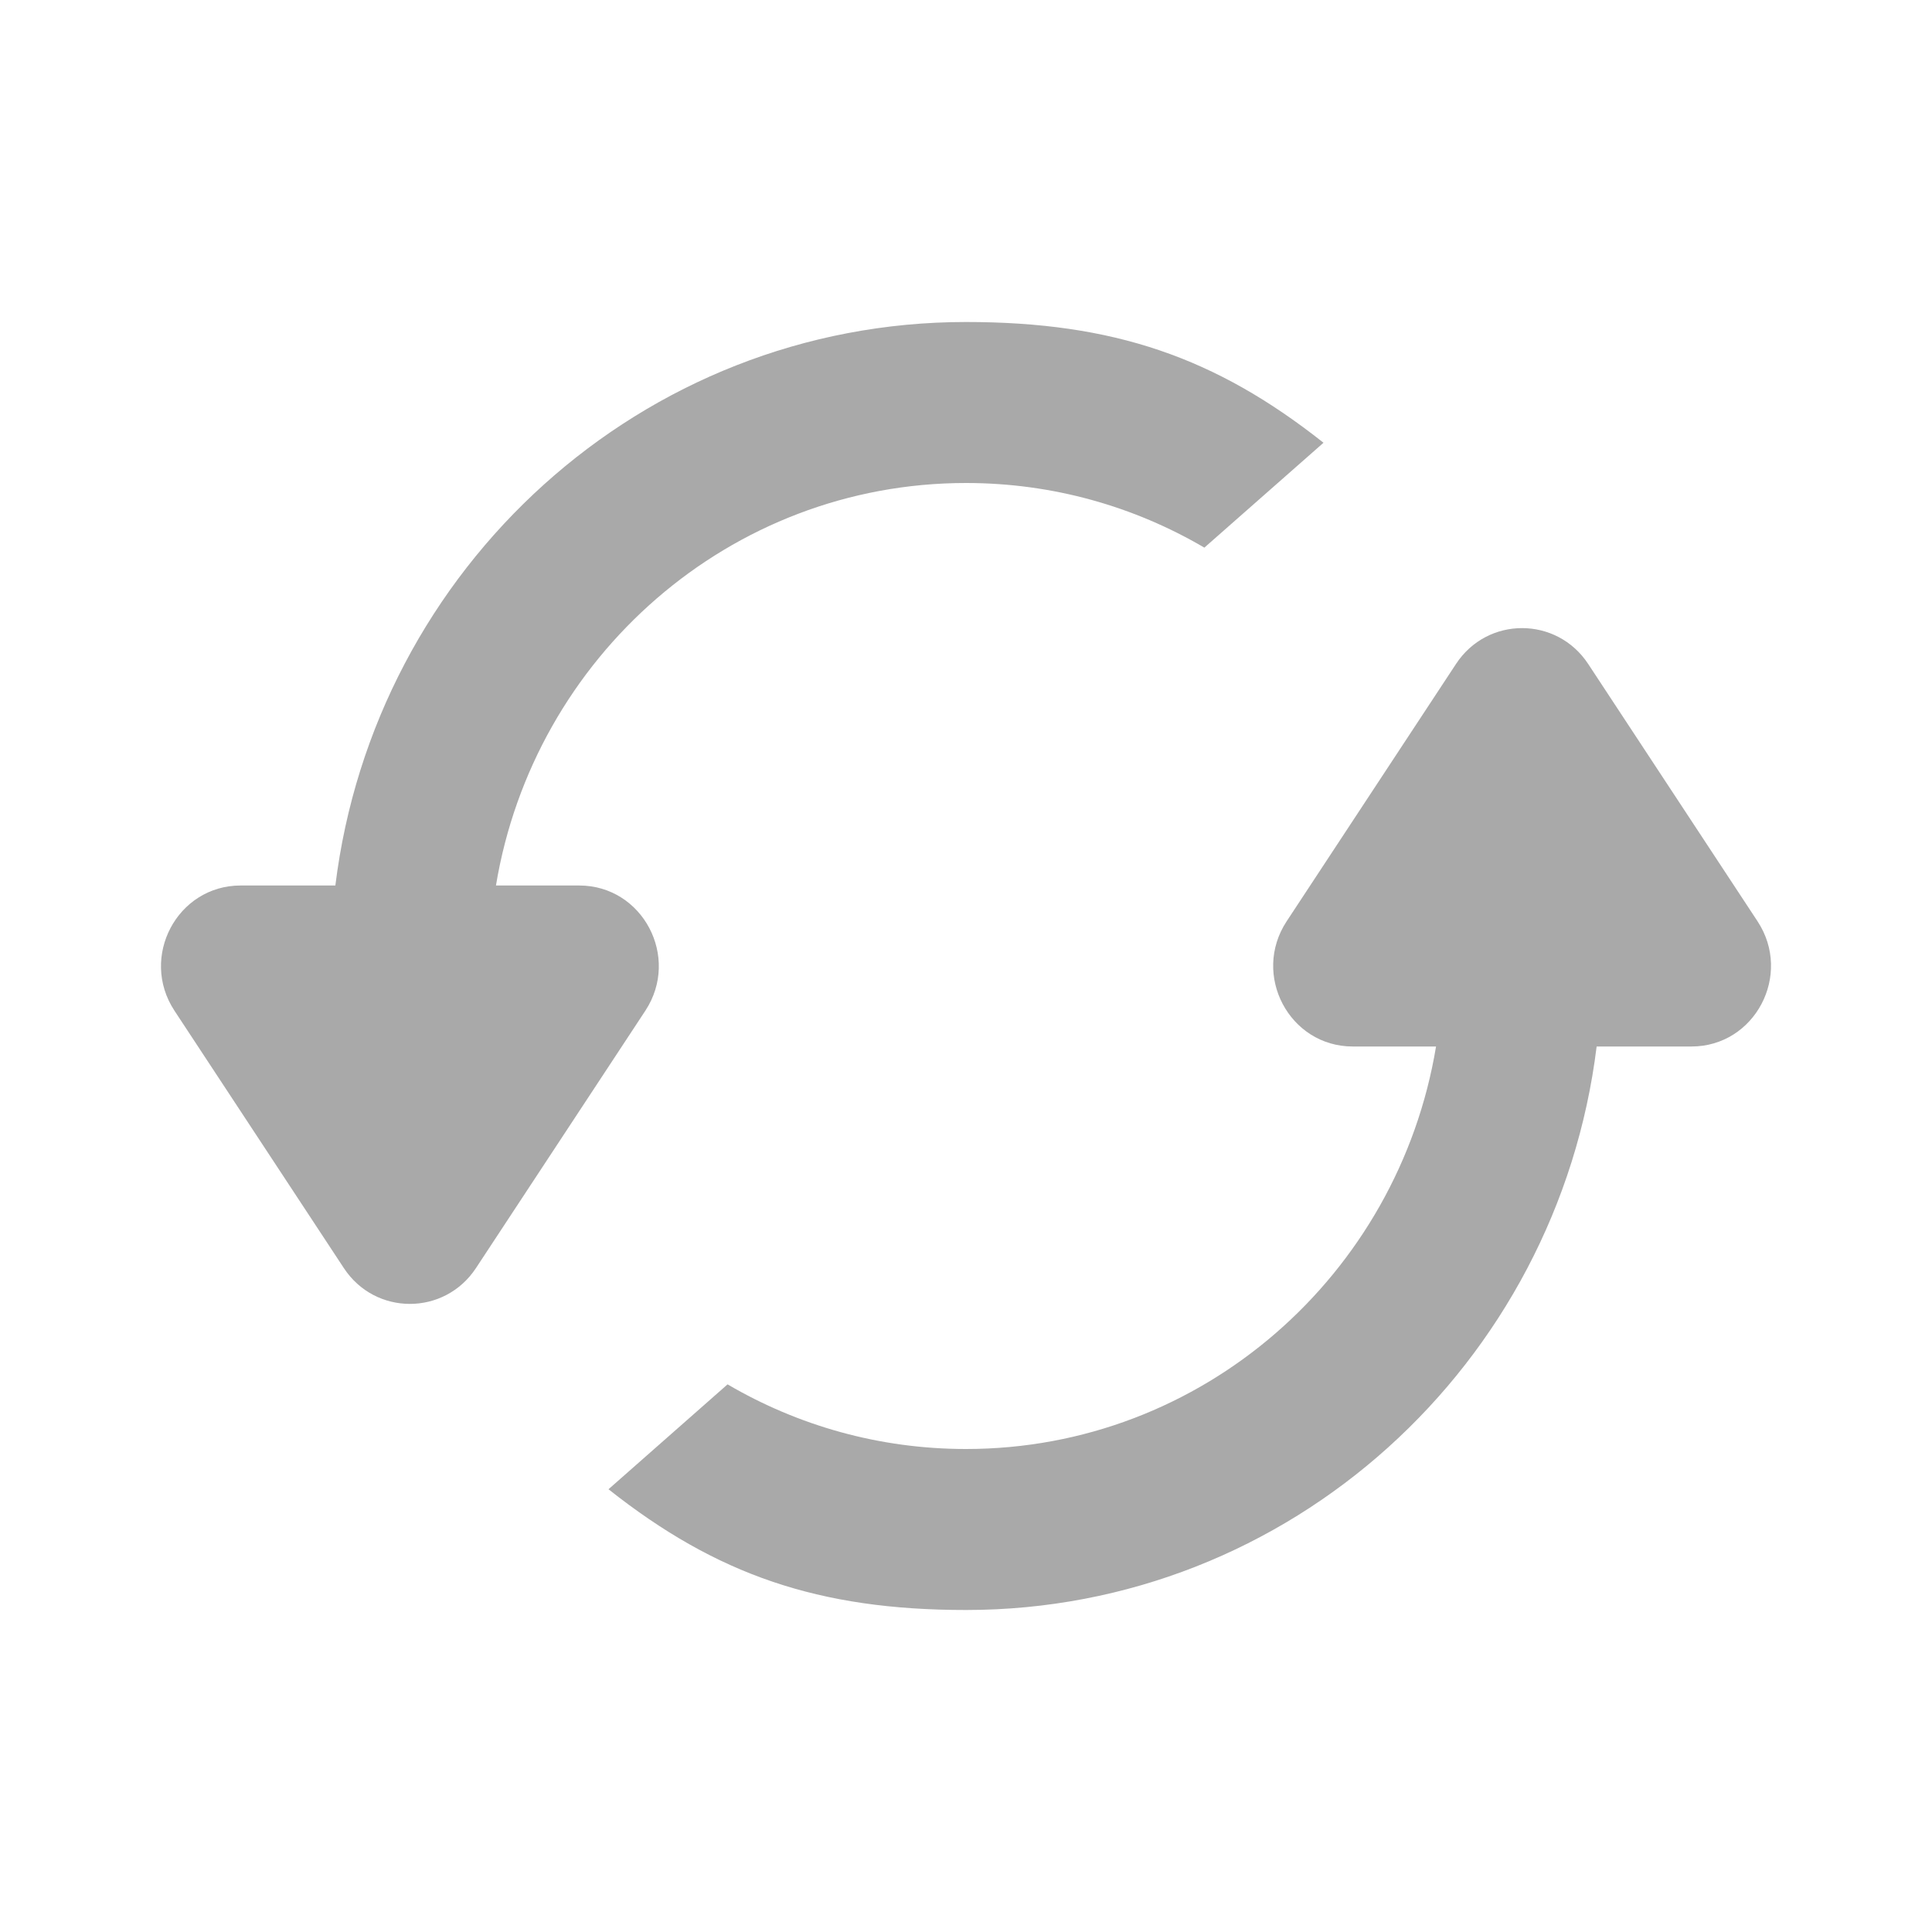 <?xml version="1.0" ?><svg fill="none" height="24" viewBox="0 0 24 24" width="24" xmlns="http://www.w3.org/2000/svg"><path d="M7.559 18.5C8.899 19.561 10.168 20 12 20C16.026 20 19.348 16.946 19.834 13H21.012C21.8 13 22.27 12.11 21.833 11.445L19.729 8.248C19.338 7.654 18.477 7.654 18.087 8.248L15.983 11.445C15.546 12.11 16.016 13 16.805 13H17.839C17.369 15.838 14.934 18 12 18C10.921 18 9.91 17.708 9.038 17.197L7.559 18.5Z" fill="#a9a9a9"/><path d="M14.961 6.803C14.09 6.292 13.079 6 12 6C9.066 6 6.631 8.162 6.161 11H7.195C7.984 11 8.454 11.89 8.017 12.555L5.913 15.752C5.522 16.346 4.661 16.346 4.271 15.752L2.167 12.555C1.73 11.89 2.2 11 2.989 11H4.166C4.652 7.054 7.974 4 12 4C13.832 4 15.101 4.439 16.441 5.5L14.961 6.803Z" fill="#a9a9a9"/></svg>